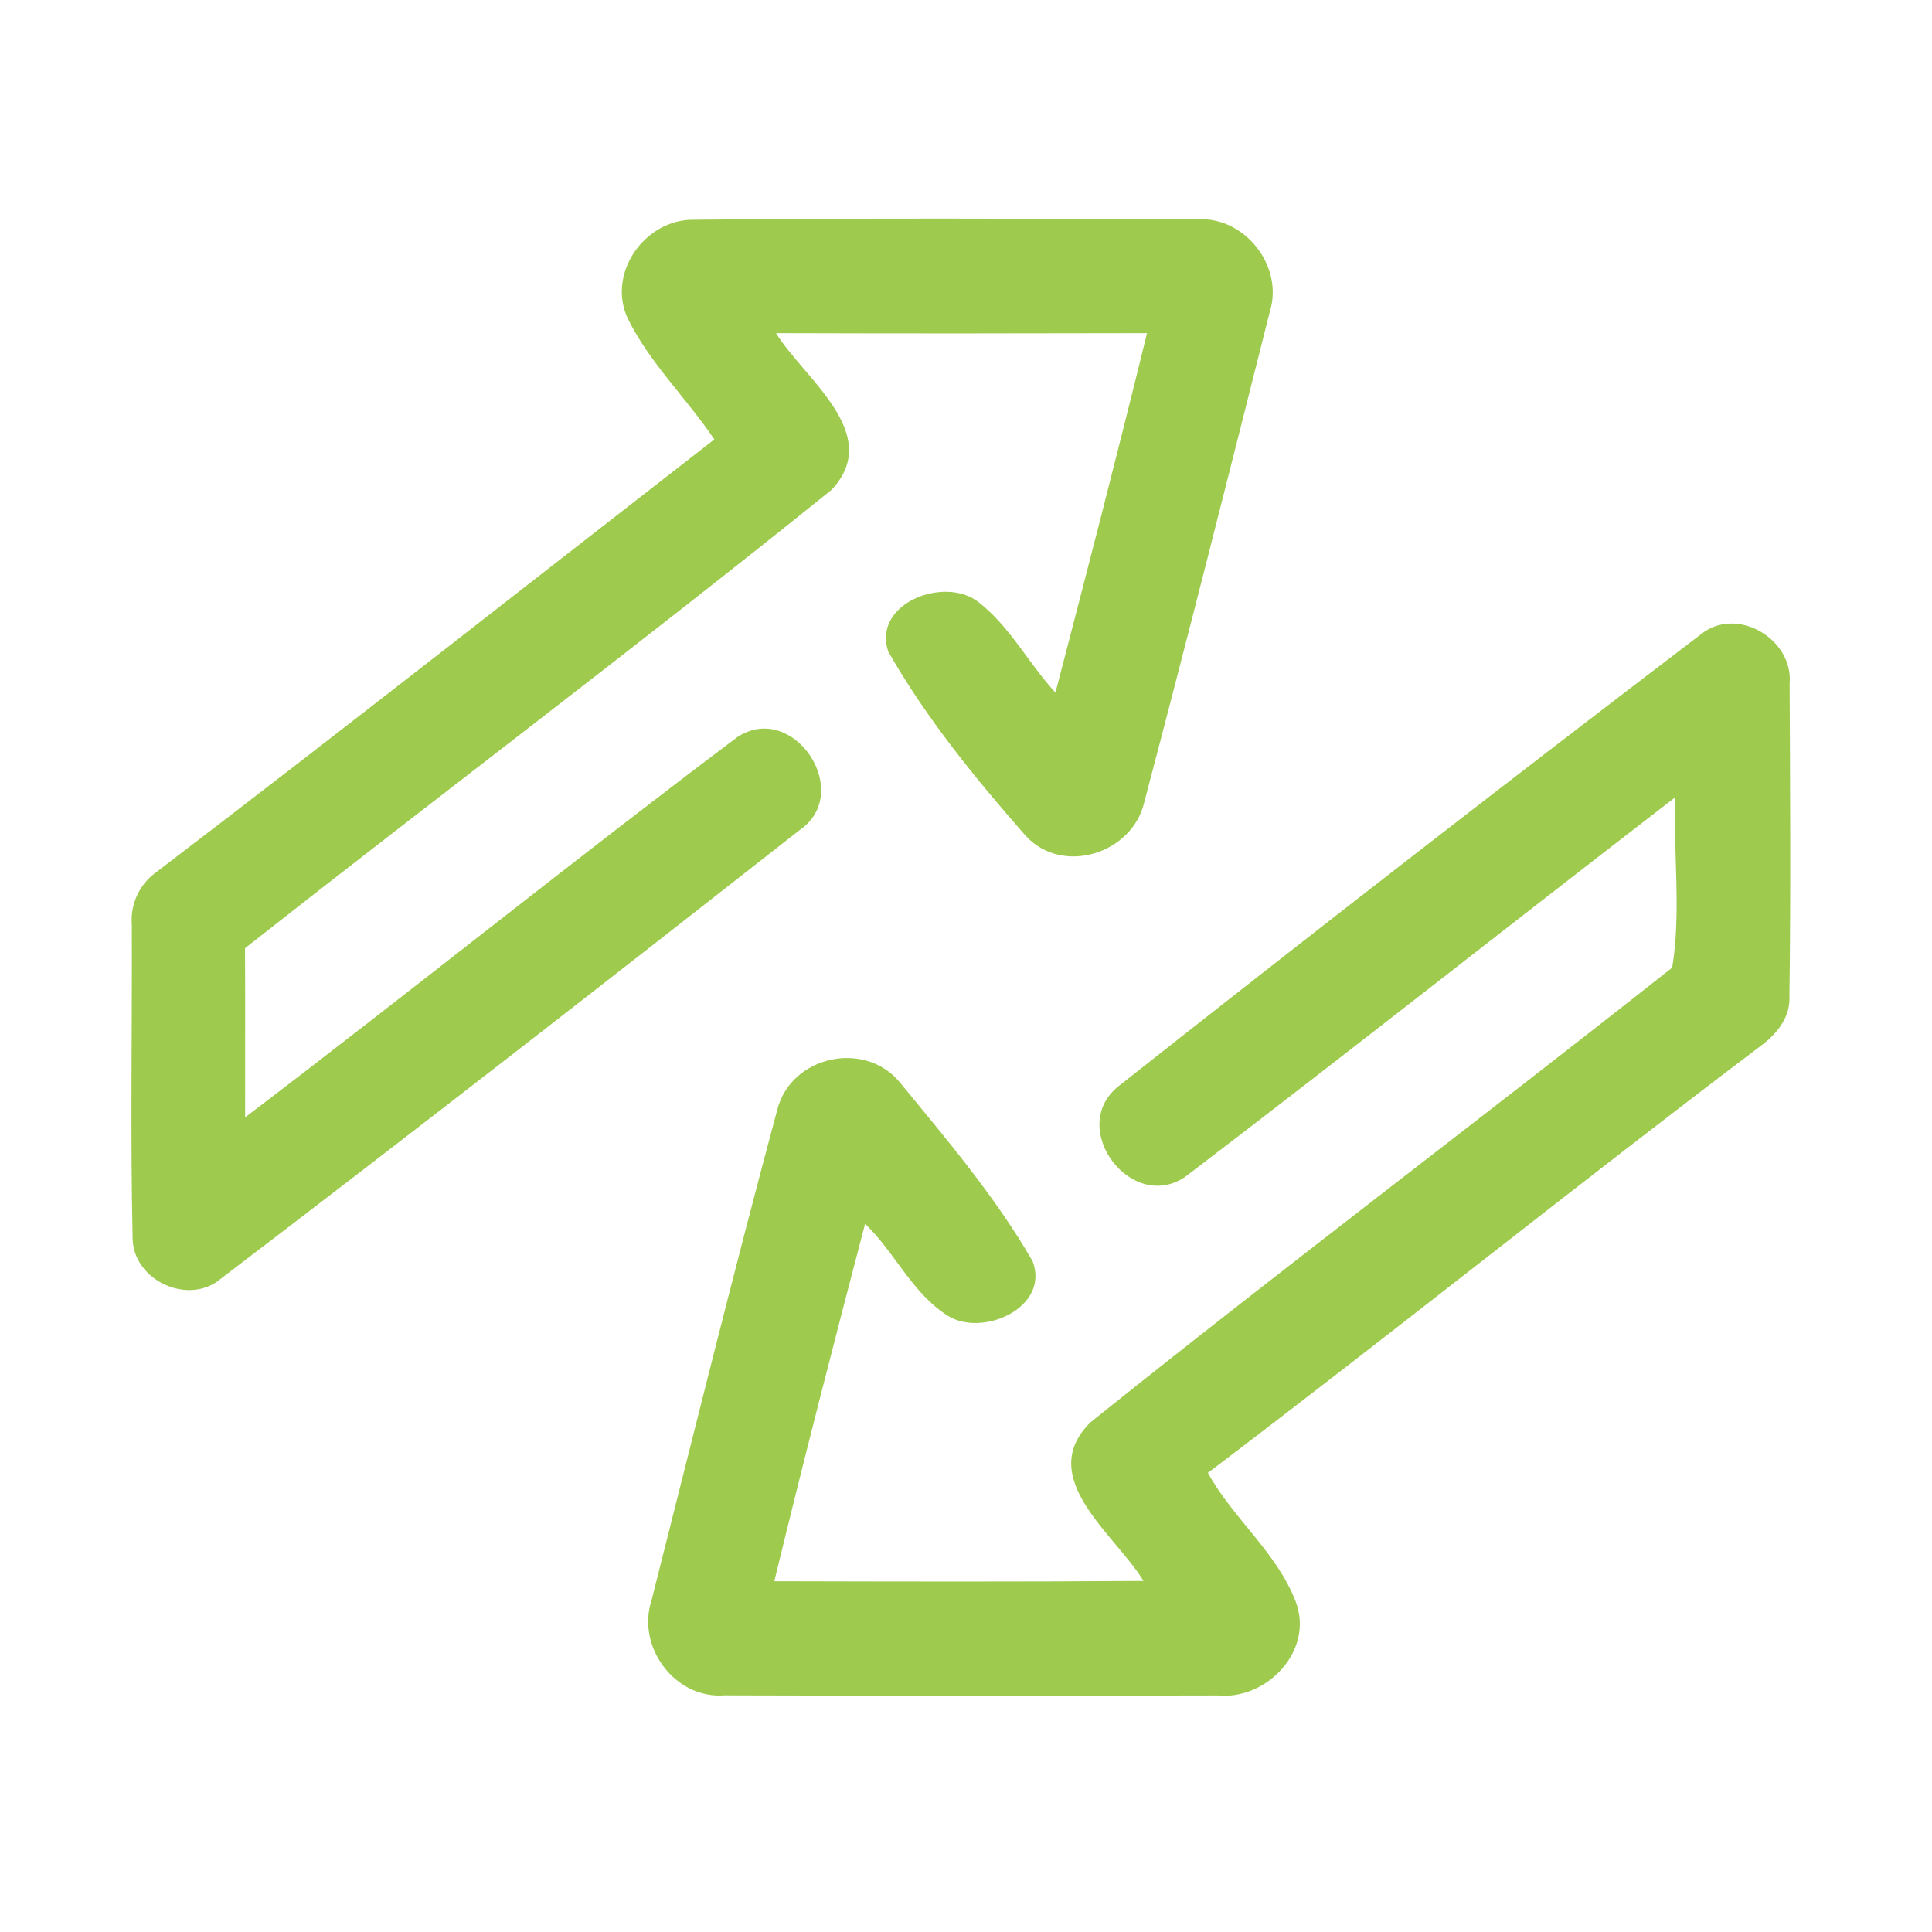 <?xml version="1.0" encoding="UTF-8" ?>
<!DOCTYPE svg PUBLIC "-//W3C//DTD SVG 1.1//EN" "http://www.w3.org/Graphics/SVG/1.1/DTD/svg11.dtd">
<svg width="192pt" height="192pt" viewBox="0 0 192 192" version="1.1" xmlns="http://www.w3.org/2000/svg">
<g id="#9eca4eff">
<path fill="#9eca4e" opacity="1.00" d=" M 62.41 31.70 C 60.25 27.19 64.09 21.75 68.98 21.84 C 85.65 21.66 102.34 21.73 119.02 21.79 C 123.75 21.54 127.62 26.49 126.18 31.02 C 122.09 47.26 118.00 63.51 113.72 79.70 C 112.56 84.83 105.59 87.05 101.93 83.06 C 96.92 77.35 92.04 71.37 88.27 64.75 C 86.67 59.95 93.87 57.21 97.22 59.82 C 100.37 62.25 102.21 65.93 104.89 68.83 C 107.99 56.94 111.07 45.04 113.99 33.11 C 101.70 33.14 89.41 33.15 77.12 33.11 C 79.94 37.67 87.83 43.10 82.66 48.66 C 63.46 64.14 43.73 78.98 24.35 94.23 C 24.38 99.83 24.35 105.43 24.36 111.04 C 40.77 98.57 56.83 85.62 73.29 73.24 C 78.86 69.62 84.92 78.74 79.47 82.49 C 60.41 97.44 41.29 112.34 22.02 127.02 C 18.81 129.84 13.24 127.28 13.18 123.07 C 12.95 112.69 13.14 102.30 13.10 91.92 C 12.93 89.84 13.88 87.82 15.59 86.63 C 34.17 72.46 52.53 58.00 70.99 43.67 C 68.25 39.59 64.60 36.12 62.41 31.70 Z" />
<path fill="#9eca4e" opacity="1.00" d=" M 169.03 63.04 C 172.59 60.16 178.25 63.51 177.85 67.95 C 177.90 78.31 177.97 88.68 177.83 99.05 C 177.93 101.11 176.56 102.77 174.99 103.93 C 156.53 117.88 138.49 132.40 120.04 146.37 C 122.54 150.92 126.92 154.30 128.78 159.21 C 130.60 164.07 125.85 168.99 120.98 168.49 C 104.66 168.53 88.34 168.53 72.02 168.48 C 67.07 168.87 63.23 163.66 64.75 159.04 C 68.86 142.78 72.89 126.49 77.24 110.30 C 78.59 104.94 85.92 103.31 89.43 107.57 C 94.10 113.26 98.93 118.94 102.62 125.34 C 104.36 129.91 97.71 132.91 94.23 130.78 C 90.67 128.57 88.95 124.47 85.97 121.62 C 82.87 133.44 79.83 145.27 76.95 157.14 C 89.18 157.17 101.41 157.20 113.64 157.11 C 110.85 152.51 102.81 146.86 108.37 141.35 C 127.44 126.05 147.00 111.32 166.18 96.16 C 167.09 90.68 166.28 84.85 166.49 79.23 C 150.22 91.76 134.11 104.50 117.79 116.95 C 112.44 120.58 106.11 112.20 111.04 108.04 C 130.23 92.88 149.57 77.87 169.03 63.04 Z" />
</g>
</svg>
